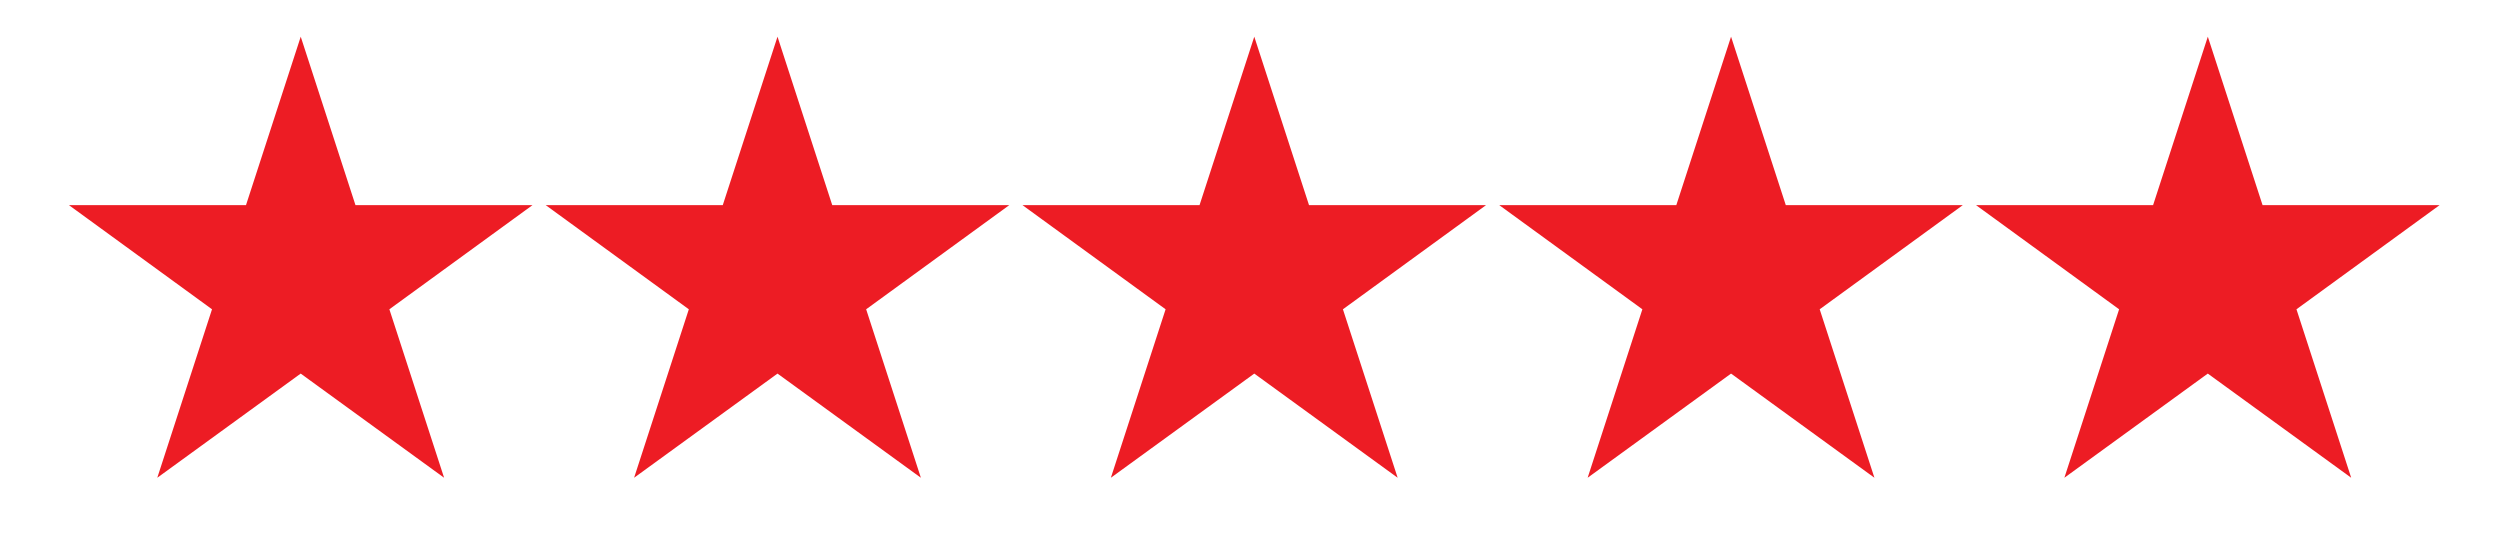<?xml version="1.0" encoding="utf-8"?>
<!-- Generator: Adobe Illustrator 15.1.0, SVG Export Plug-In . SVG Version: 6.00 Build 0)  -->
<!DOCTYPE svg PUBLIC "-//W3C//DTD SVG 1.1//EN" "http://www.w3.org/Graphics/SVG/1.1/DTD/svg11.dtd">
<svg version="1.1" id="Layer_1" xmlns="http://www.w3.org/2000/svg" xmlns:xlink="http://www.w3.org/1999/xlink" x="0px" y="0px"
	 width="66.646px" height="14.514px" viewBox="0 0 66.646 14.514" enable-background="new 0 0 66.646 14.514" xml:space="preserve">
<path fill="#ED1C24" d="M52.677,5.468h4.721l1.459-4.49l1.459,4.49h4.72L61.22,8.245l1.459,4.491l-3.823-2.777l-3.823,2.777
	l1.459-4.491L52.677,5.468z"/>
<g>
	<path fill="#ED1C24" d="M1.837,5.468h4.721l1.459-4.49l1.459,4.49h4.72L10.38,8.245l1.459,4.491L8.016,9.959l-3.823,2.777
		l1.459-4.491L1.837,5.468z"/>
	<path fill="#ED1C24" d="M14.547,5.468h4.721l1.459-4.49l1.459,4.49h4.72L23.09,8.245l1.459,4.491l-3.822-2.777l-3.823,2.777
		l1.459-4.491L14.547,5.468z"/>
	<path fill="#ED1C24" d="M27.257,5.468h4.721l1.459-4.49l1.459,4.49h4.72L35.8,8.245l1.459,4.491l-3.822-2.777l-3.823,2.777
		l1.459-4.491L27.257,5.468z"/>
	<path fill="#ED1C24" d="M39.967,5.468h4.721l1.459-4.49l1.459,4.49h4.72L48.51,8.245l1.459,4.491l-3.822-2.777l-3.823,2.777
		l1.459-4.491L39.967,5.468z"/>
</g>
</svg>
